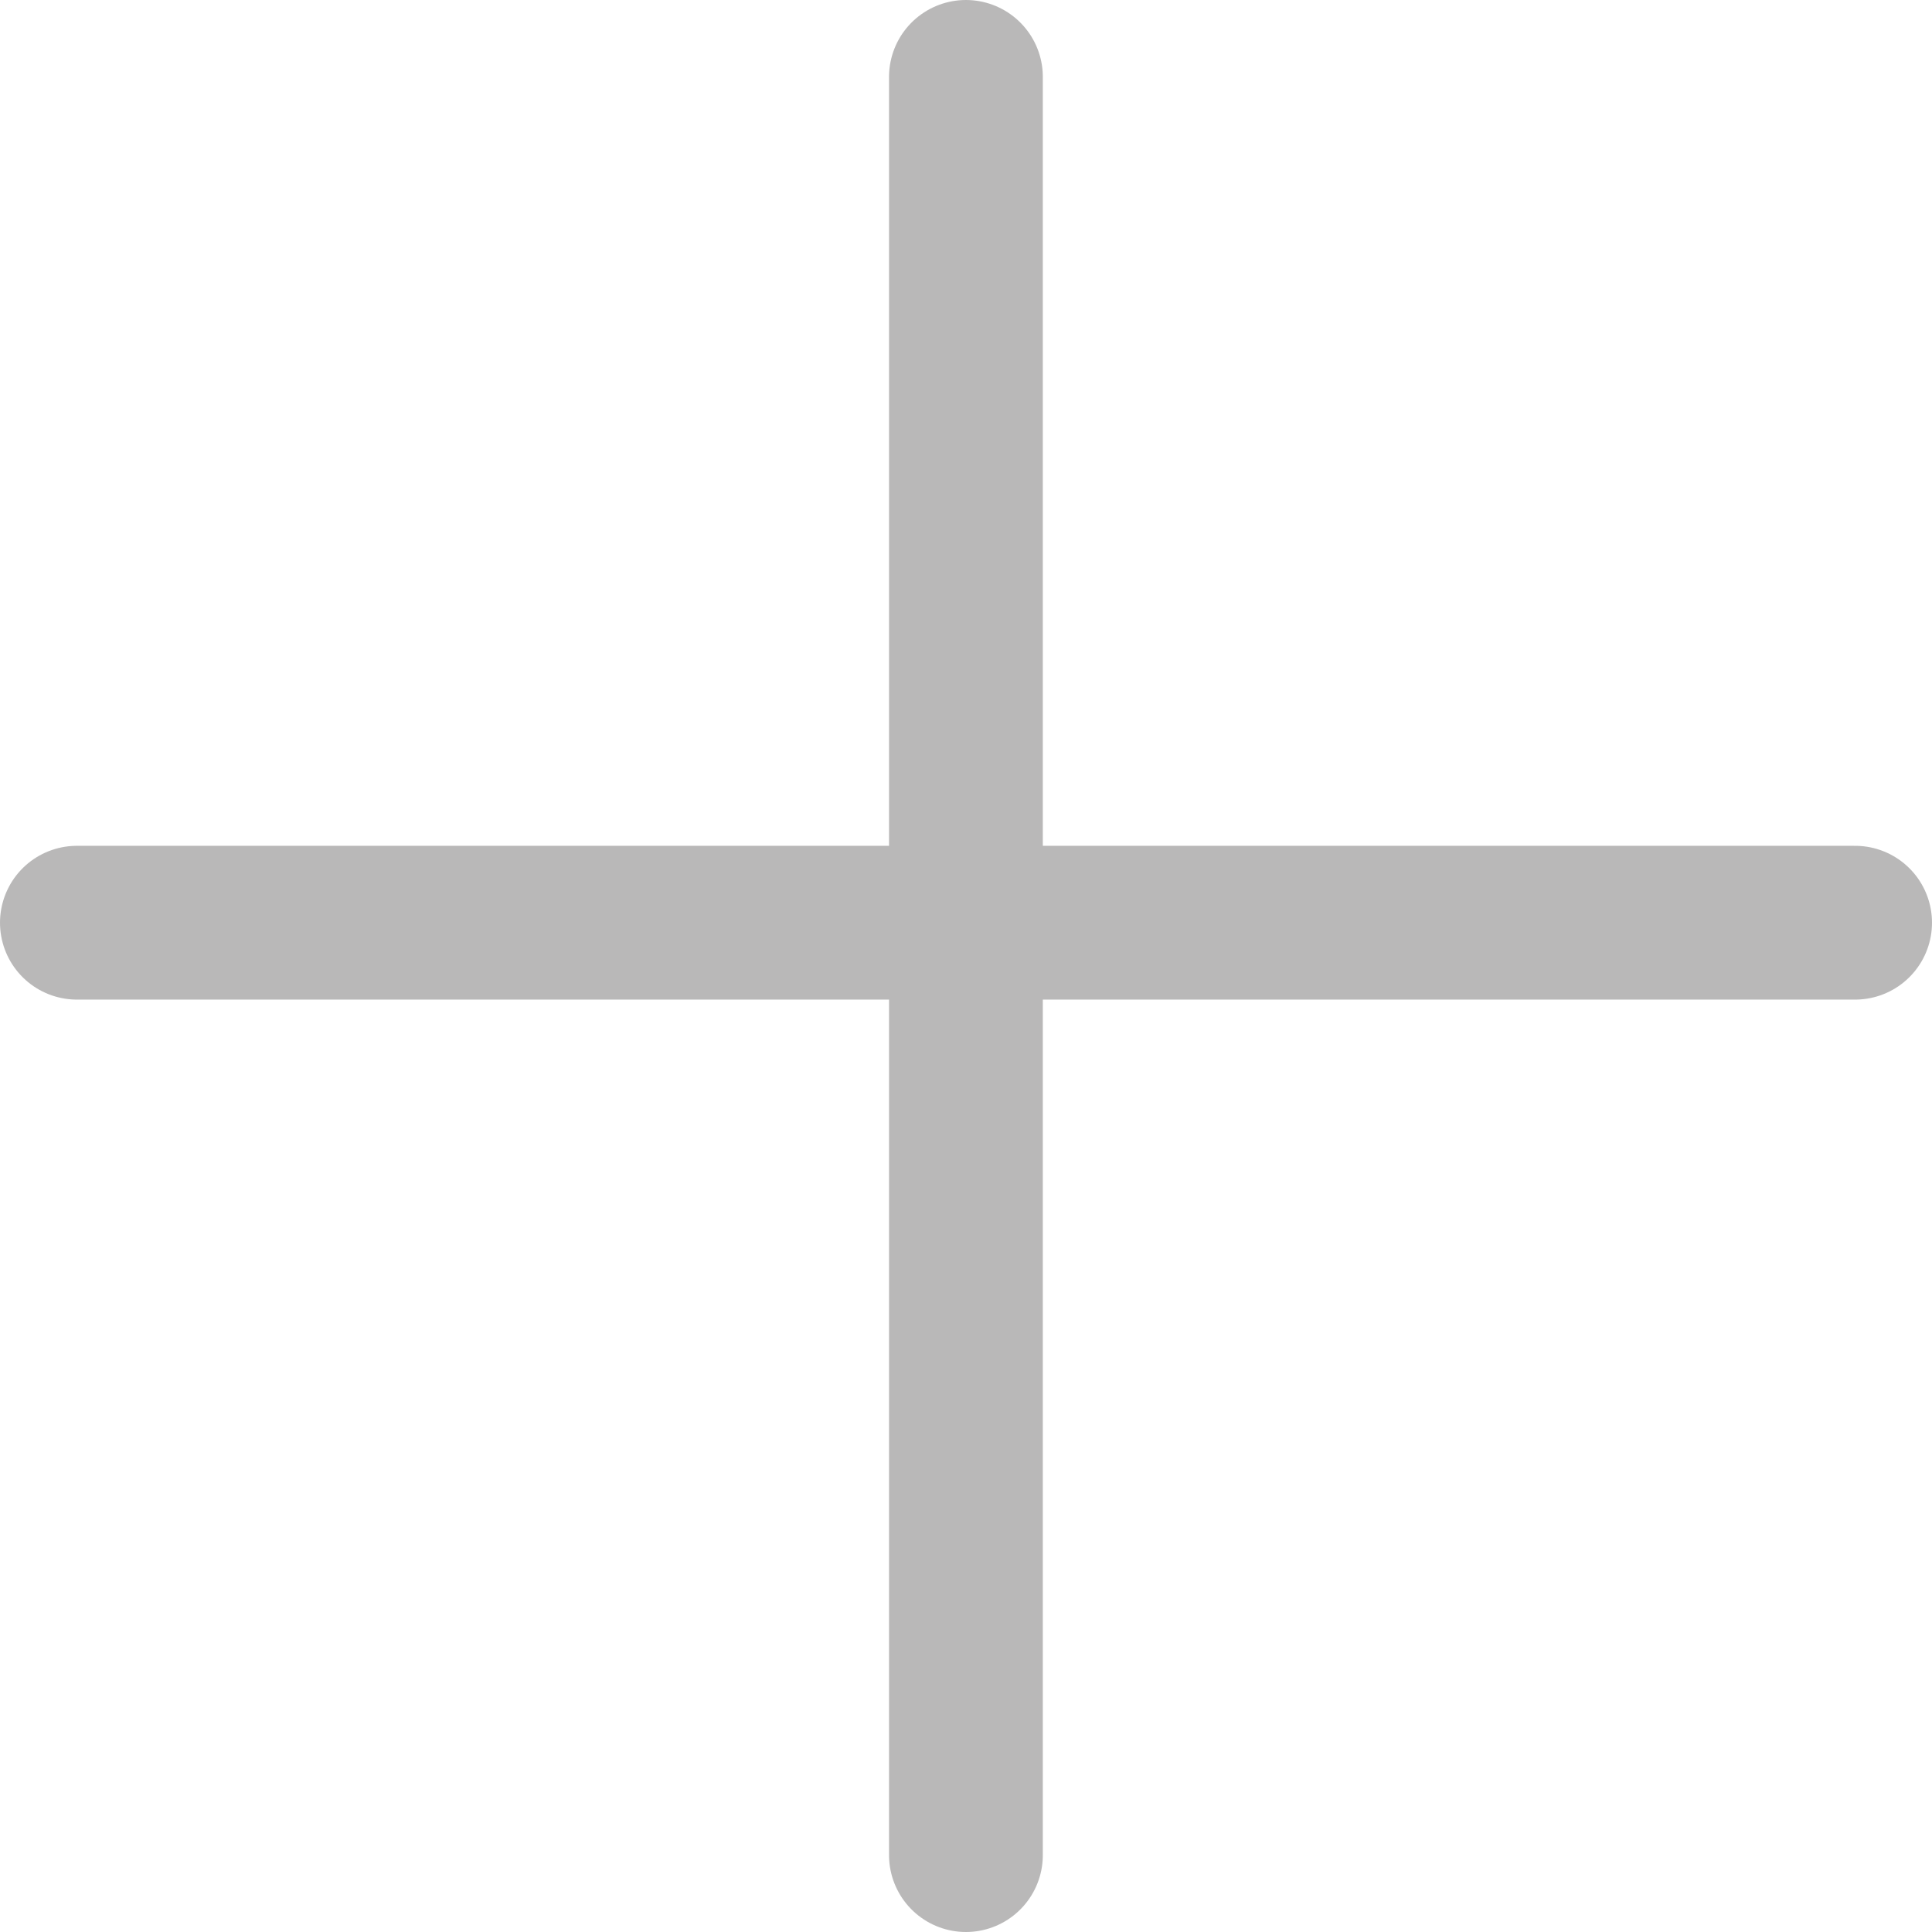 <svg xmlns="http://www.w3.org/2000/svg" xmlns:xlink="http://www.w3.org/1999/xlink" width="12.563" height="12.563" viewBox="0 0 12.563 12.563">
  <defs>
    <clipPath id="clip-path">
      <rect x="0.5" width="12.563" height="2" fill="none"/>
    </clipPath>
  </defs>
  <g id="Group_318" data-name="Group 318" transform="translate(-369.719 -320.5)">
    <g id="Group_319" data-name="Group 319">
      <line id="Line_92" data-name="Line 92" x2="11.563" transform="translate(370.219 326.5)" fill="none" stroke="#b9b8b8" stroke-linecap="round" stroke-width="1"/>
      <g id="Scroll_Group_2" data-name="Scroll Group 2" transform="translate(377 320) rotate(90)" clip-path="url(#clip-path)" style="isolation: isolate">
        <line id="Line_93" data-name="Line 93" x1="11.563" transform="translate(1 1)" fill="none" stroke="#b9b8b8" stroke-linecap="round" stroke-width="1"/>
      </g>
    </g>
  </g>
</svg>
